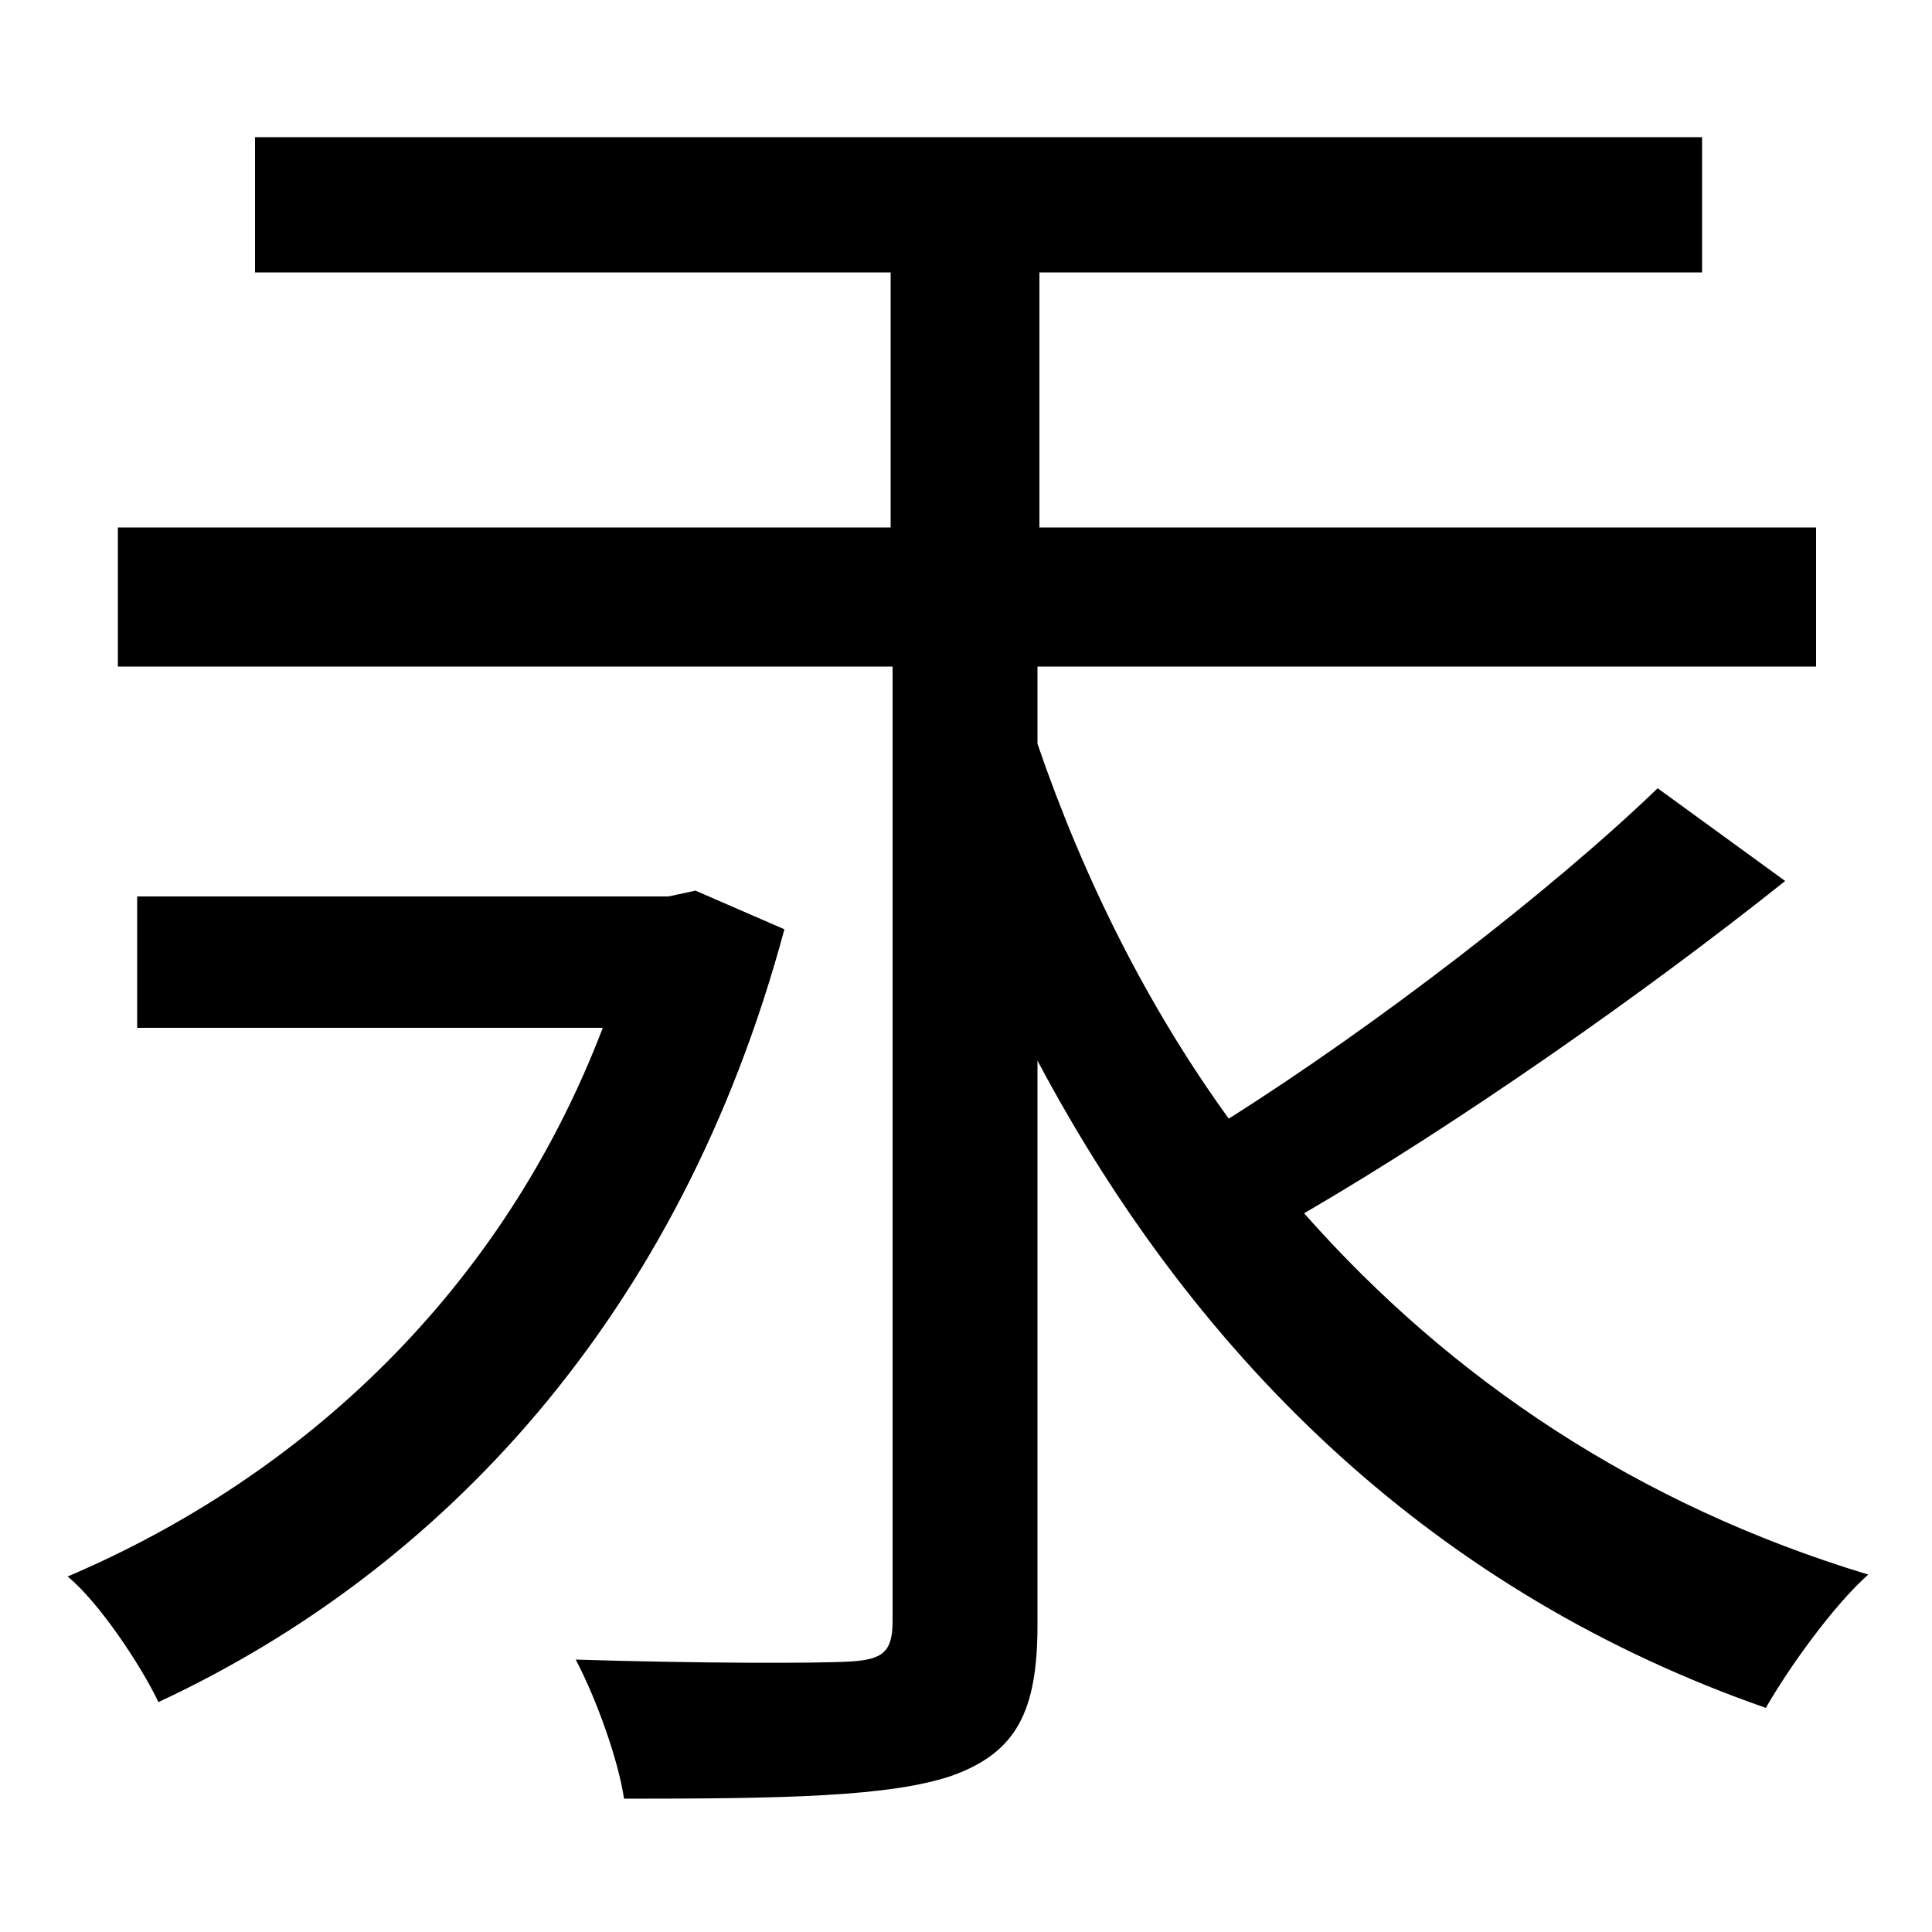 <svg xmlns="http://www.w3.org/2000/svg"
    viewBox="0 0 1000 1000">
  <!--
© 2014-2021 Adobe (http://www.adobe.com/).
Noto is a trademark of Google Inc.
This Font Software is licensed under the SIL Open Font License, Version 1.1. This Font Software is distributed on an "AS IS" BASIS, WITHOUT WARRANTIES OR CONDITIONS OF ANY KIND, either express or implied. See the SIL Open Font License for the specific language, permissions and limitations governing your use of this Font Software.
http://scripts.sil.org/OFL
  -->
<path d="M858 408C803 461 712 531 636 579 594 521 561 455 537 385L537 345 940 345 940 273 538 273 538 141 881 141 881 71 132 71 132 141 461 141 461 273 61 273 61 345 462 345 462 839C462 855 457 859 440 860 423 861 362 861 298 859 309 880 320 911 323 931 406 931 461 930 493 919 526 907 537 886 537 841L537 549C621 707 745 825 914 884 926 863 949 831 967 815 848 779 751 714 675 628 754 582 850 515 924 456ZM71 464L71 532 312 532C260 668 157 764 35 816 51 829 73 862 82 881 228 813 352 682 406 481L360 461 346 464Z"/>
</svg>